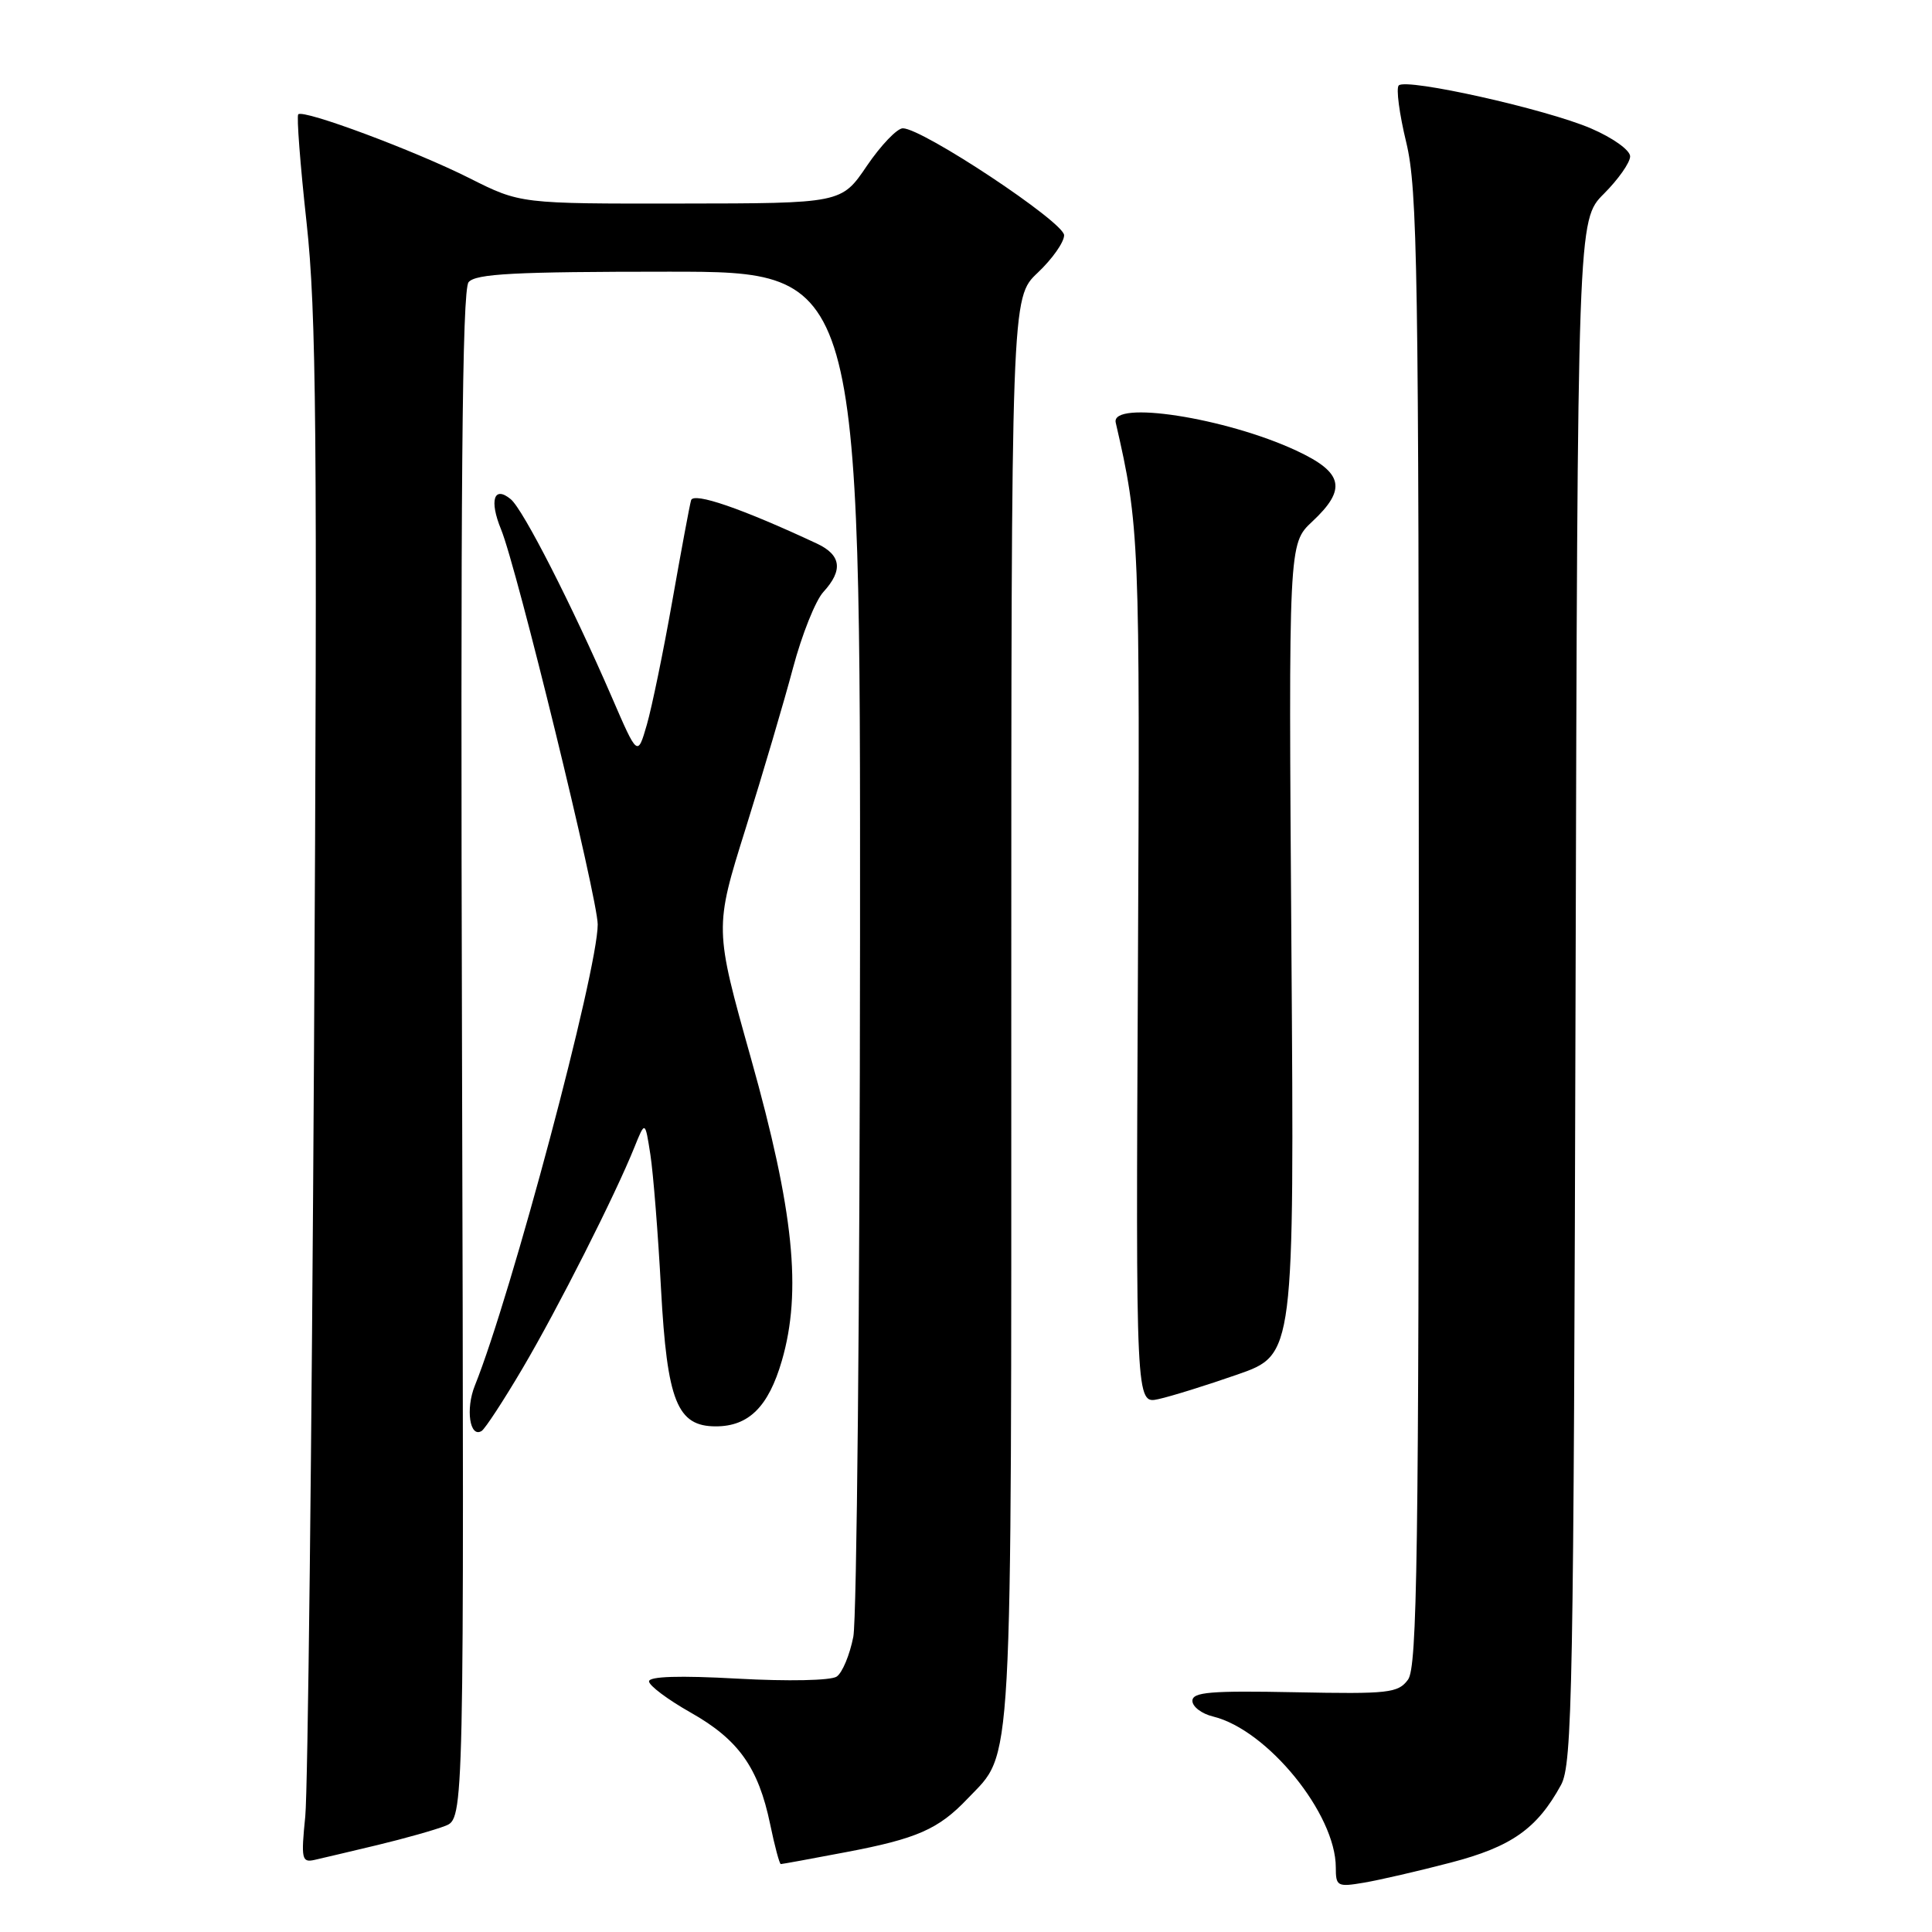 <?xml version="1.0" encoding="UTF-8" standalone="no"?>
<!DOCTYPE svg PUBLIC "-//W3C//DTD SVG 1.1//EN" "http://www.w3.org/Graphics/SVG/1.1/DTD/svg11.dtd" >
<svg xmlns="http://www.w3.org/2000/svg" xmlns:xlink="http://www.w3.org/1999/xlink" version="1.1" viewBox="0 0 256 256">
 <g >
 <path fill="currentColor"
d=" M 192.21 246.81 C 200.27 244.71 203.66 242.33 206.84 236.52 C 208.35 233.77 208.52 224.26 208.77 131.33 C 209.04 29.16 209.04 29.16 212.52 25.68 C 214.43 23.77 216.00 21.54 216.00 20.72 C 216.00 19.90 213.71 18.26 210.82 17.02 C 204.88 14.46 186.35 10.32 185.34 11.32 C 184.97 11.69 185.42 15.10 186.34 18.89 C 187.83 25.08 188.00 35.76 188.00 123.20 C 188.00 206.09 187.79 220.91 186.57 222.56 C 185.26 224.34 184.02 224.48 171.57 224.23 C 160.42 224.01 158.00 224.21 158.00 225.37 C 158.00 226.15 159.24 227.09 160.75 227.45 C 167.94 229.21 177.00 240.35 177.00 247.44 C 177.00 249.95 177.20 250.06 180.75 249.46 C 182.81 249.11 187.97 247.92 192.21 246.81 Z  M 50.00 244.48 C 53.58 243.62 57.62 242.48 59.00 241.94 C 61.50 240.96 61.50 240.96 61.22 139.87 C 61.01 64.57 61.23 38.43 62.09 37.39 C 63.02 36.27 68.17 36.00 88.62 36.00 C 114.00 36.00 114.00 36.00 113.96 124.25 C 113.93 172.79 113.53 214.47 113.07 216.87 C 112.60 219.28 111.61 221.66 110.86 222.16 C 110.09 222.68 104.44 222.80 97.75 222.43 C 90.04 222.00 86.00 222.13 86.00 222.79 C 86.00 223.35 88.49 225.21 91.53 226.93 C 97.85 230.50 100.49 234.20 102.05 241.72 C 102.65 244.63 103.29 247.00 103.46 247.00 C 103.64 247.00 107.52 246.29 112.09 245.42 C 121.50 243.64 124.36 242.38 128.20 238.34 C 134.28 231.94 134.00 236.93 134.00 133.75 C 134.00 39.44 134.00 39.44 137.50 36.14 C 139.43 34.32 141.00 32.09 141.00 31.17 C 141.00 29.44 122.24 17.00 119.63 17.00 C 118.87 17.00 116.73 19.24 114.87 21.97 C 111.50 26.95 111.50 26.95 90.23 26.97 C 68.95 27.00 68.95 27.00 62.23 23.62 C 54.94 19.95 40.21 14.46 39.52 15.15 C 39.29 15.38 39.78 21.83 40.62 29.47 C 41.92 41.33 42.07 57.37 41.61 138.93 C 41.31 191.49 40.79 237.28 40.45 240.68 C 39.88 246.32 39.99 246.82 41.66 246.45 C 42.67 246.22 46.42 245.34 50.00 244.48 Z  M 69.25 181.30 C 73.92 173.38 81.51 158.37 84.07 152.00 C 85.48 148.50 85.48 148.50 86.18 153.00 C 86.56 155.47 87.20 163.49 87.59 170.82 C 88.40 185.68 89.72 189.00 94.85 189.00 C 99.21 189.00 101.83 186.40 103.60 180.30 C 106.27 171.11 105.18 160.45 99.51 140.25 C 94.66 122.99 94.66 122.99 98.81 109.75 C 101.09 102.46 103.91 92.90 105.08 88.50 C 106.25 84.10 108.06 79.57 109.10 78.44 C 111.74 75.56 111.47 73.54 108.25 72.03 C 98.30 67.38 91.88 65.17 91.57 66.29 C 91.38 66.95 90.26 72.97 89.08 79.65 C 87.90 86.33 86.38 93.70 85.71 96.03 C 84.48 100.27 84.48 100.27 81.07 92.38 C 75.76 80.13 69.33 67.52 67.68 66.15 C 65.45 64.30 64.81 66.29 66.39 70.14 C 68.48 75.20 79.20 119.06 79.20 122.50 C 79.19 128.65 67.74 171.63 62.92 183.60 C 61.67 186.71 62.25 190.58 63.82 189.61 C 64.28 189.32 66.73 185.58 69.25 181.30 Z  M 164.00 182.12 C 171.50 179.50 171.50 179.50 171.12 125.77 C 170.74 72.05 170.74 72.05 173.87 69.12 C 178.50 64.80 178.01 62.61 171.75 59.70 C 162.41 55.35 147.15 52.99 147.84 56.00 C 150.99 69.68 151.06 71.41 150.78 128.61 C 150.50 186.05 150.50 186.05 153.50 185.39 C 155.15 185.03 159.88 183.56 164.00 182.12 Z "/>
</g>
</svg>